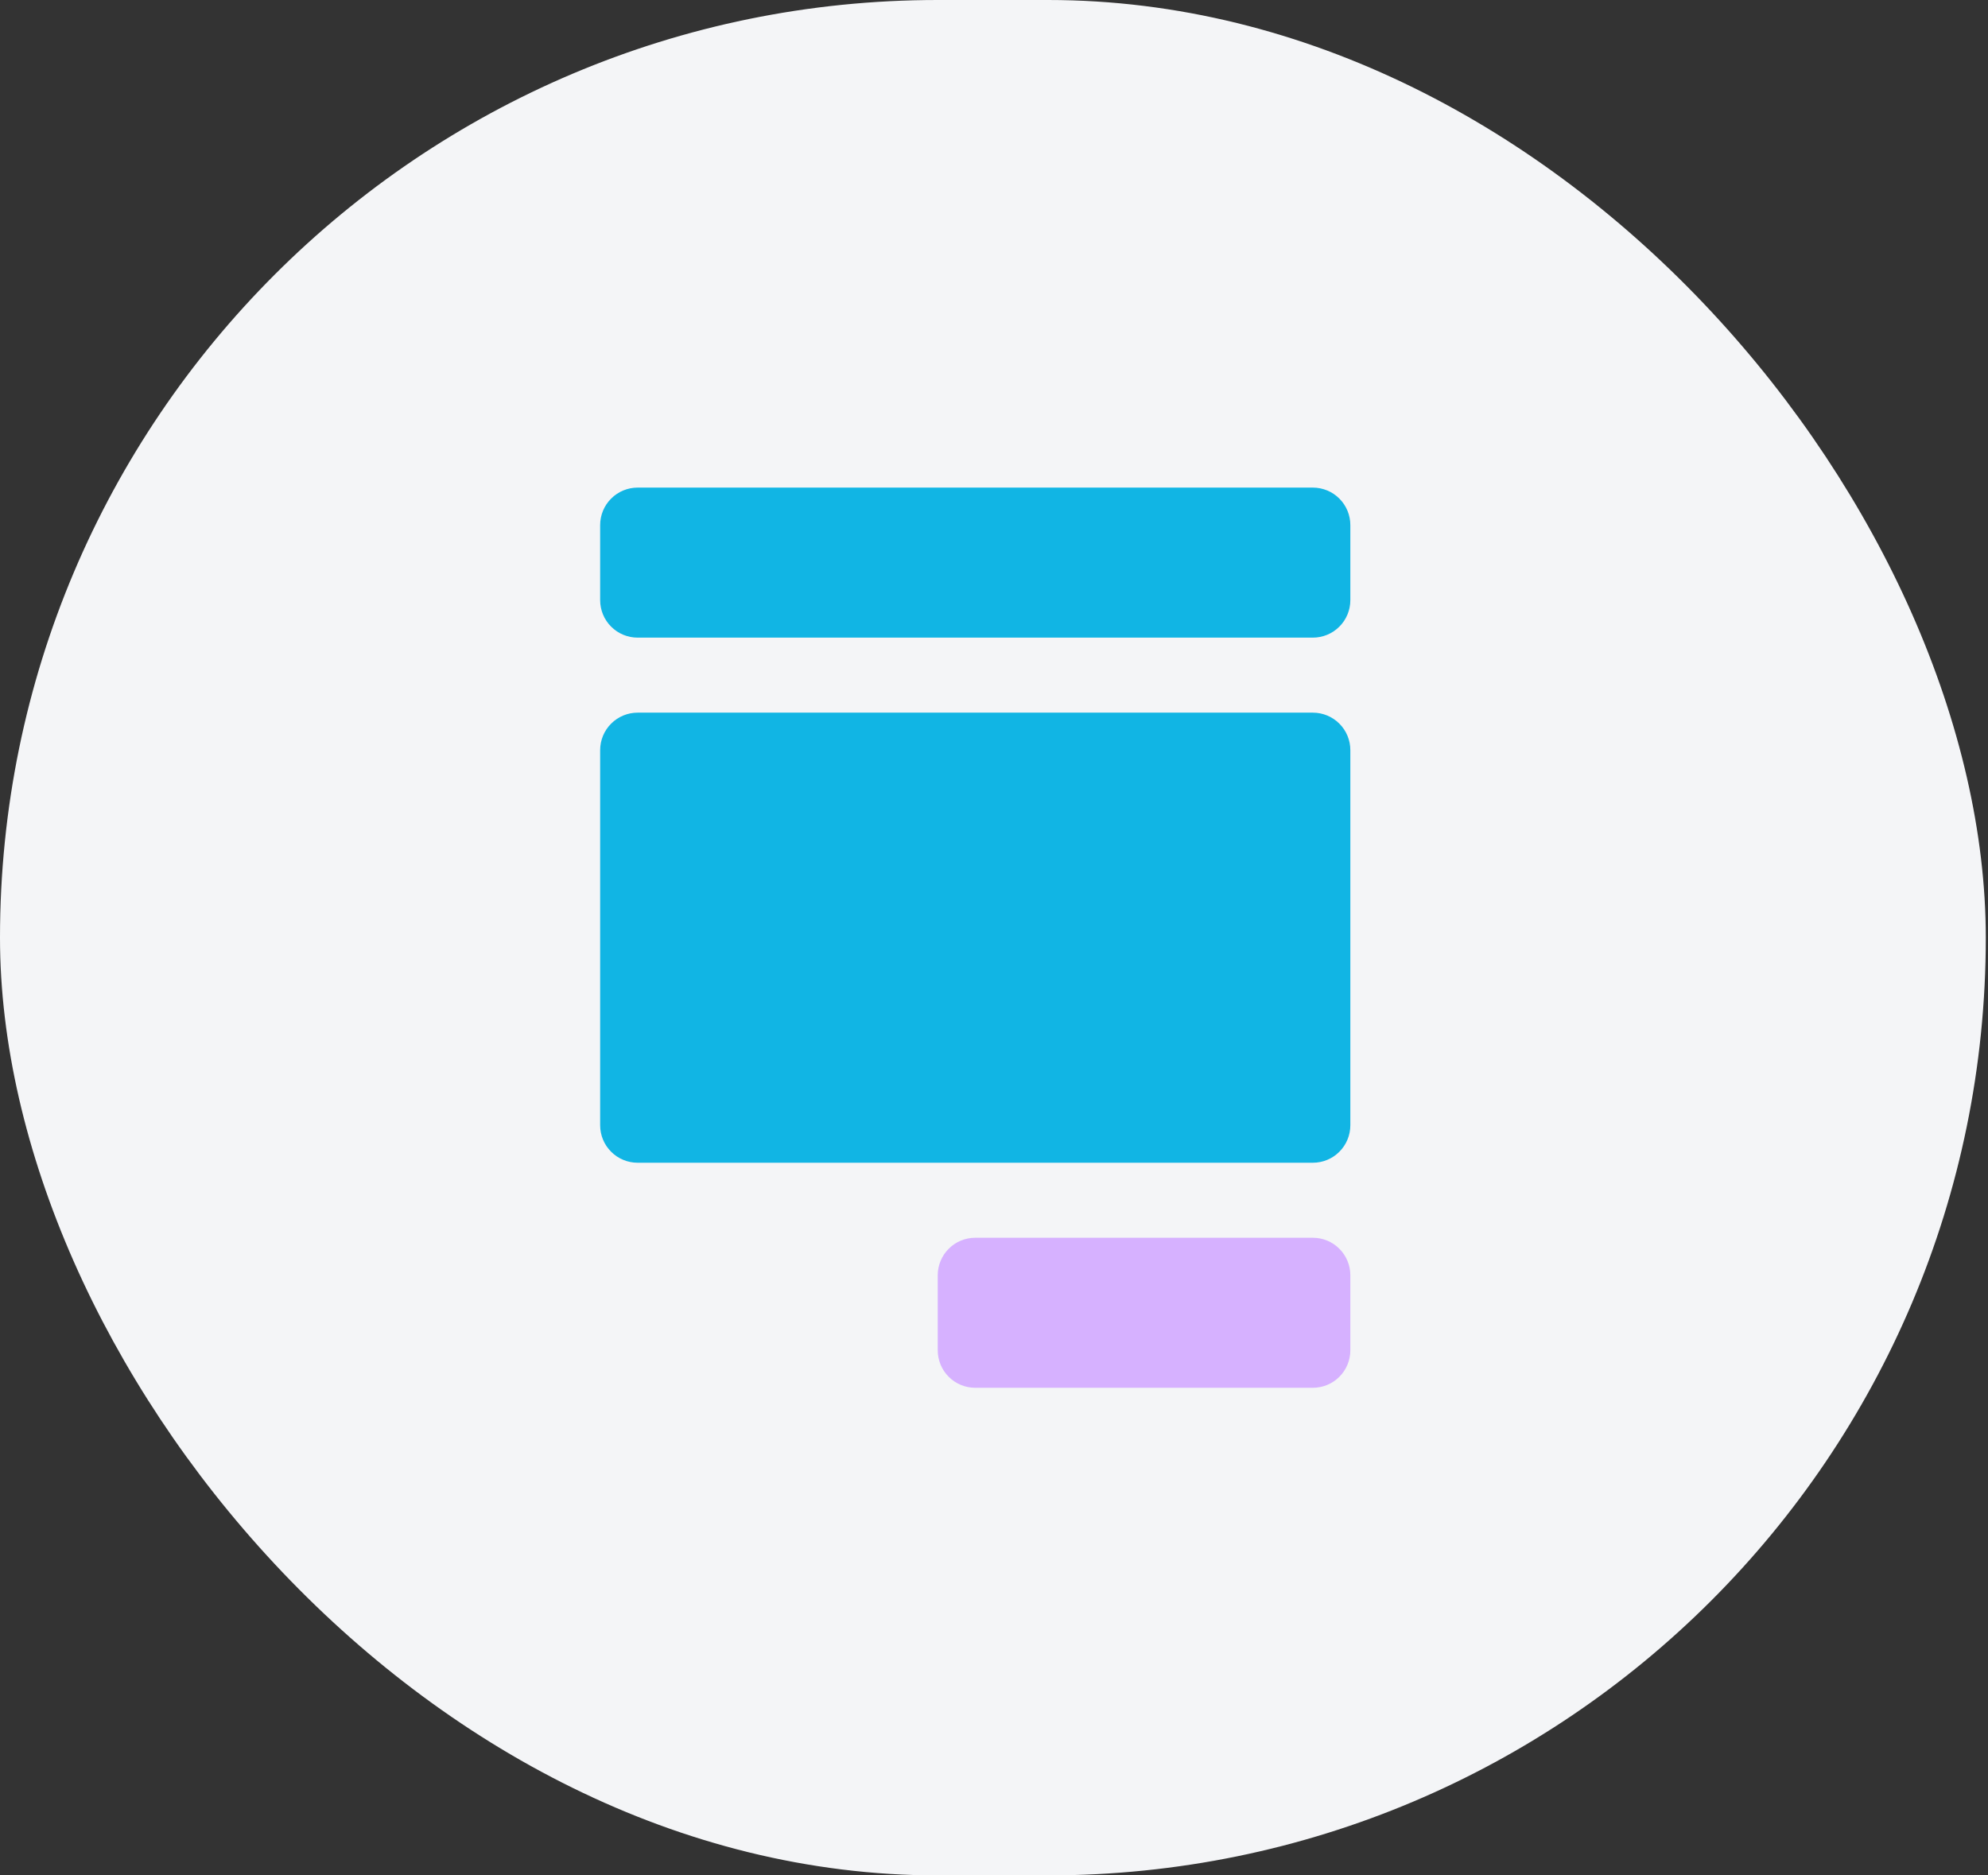 <svg width="53" height="50" viewBox="0 0 53 50" fill="none" xmlns="http://www.w3.org/2000/svg">
<rect x="0" y="0" width="53" height="50" fill="#333333" stroke="none"/>
<rect width="52.941" height="50" rx="25" fill="#F4F5F7"/>
<path d="M35 37H26C25.735 37 25.48 36.895 25.293 36.707C25.105 36.52 25 36.265 25 36V34C25 33.735 25.105 33.48 25.293 33.293C25.48 33.105 25.735 33 26 33H35C35.265 33 35.52 33.105 35.707 33.293C35.895 33.48 36 33.735 36 34V36C36 36.265 35.895 36.52 35.707 36.707C35.52 36.895 35.265 37 35 37Z" fill="#D6B1FF"/>
<path d="M35 13H17C16.735 13 16.48 13.105 16.293 13.293C16.105 13.48 16 13.735 16 14V16C16 16.265 16.105 16.52 16.293 16.707C16.48 16.895 16.735 17 17 17H35C35.265 17 35.52 16.895 35.707 16.707C35.895 16.52 36 16.265 36 16V14C36 13.735 35.895 13.48 35.707 13.293C35.52 13.105 35.265 13 35 13Z" fill="#11B5E4"/>
<path d="M35 19H17C16.735 19 16.48 19.105 16.293 19.293C16.105 19.48 16 19.735 16 20V30C16 30.265 16.105 30.52 16.293 30.707C16.48 30.895 16.735 31 17 31H35C35.265 31 35.52 30.895 35.707 30.707C35.895 30.52 36 30.265 36 30V20C36 19.735 35.895 19.48 35.707 19.293C35.52 19.105 35.265 19 35 19Z" fill="#11B5E4"/>
</svg>
